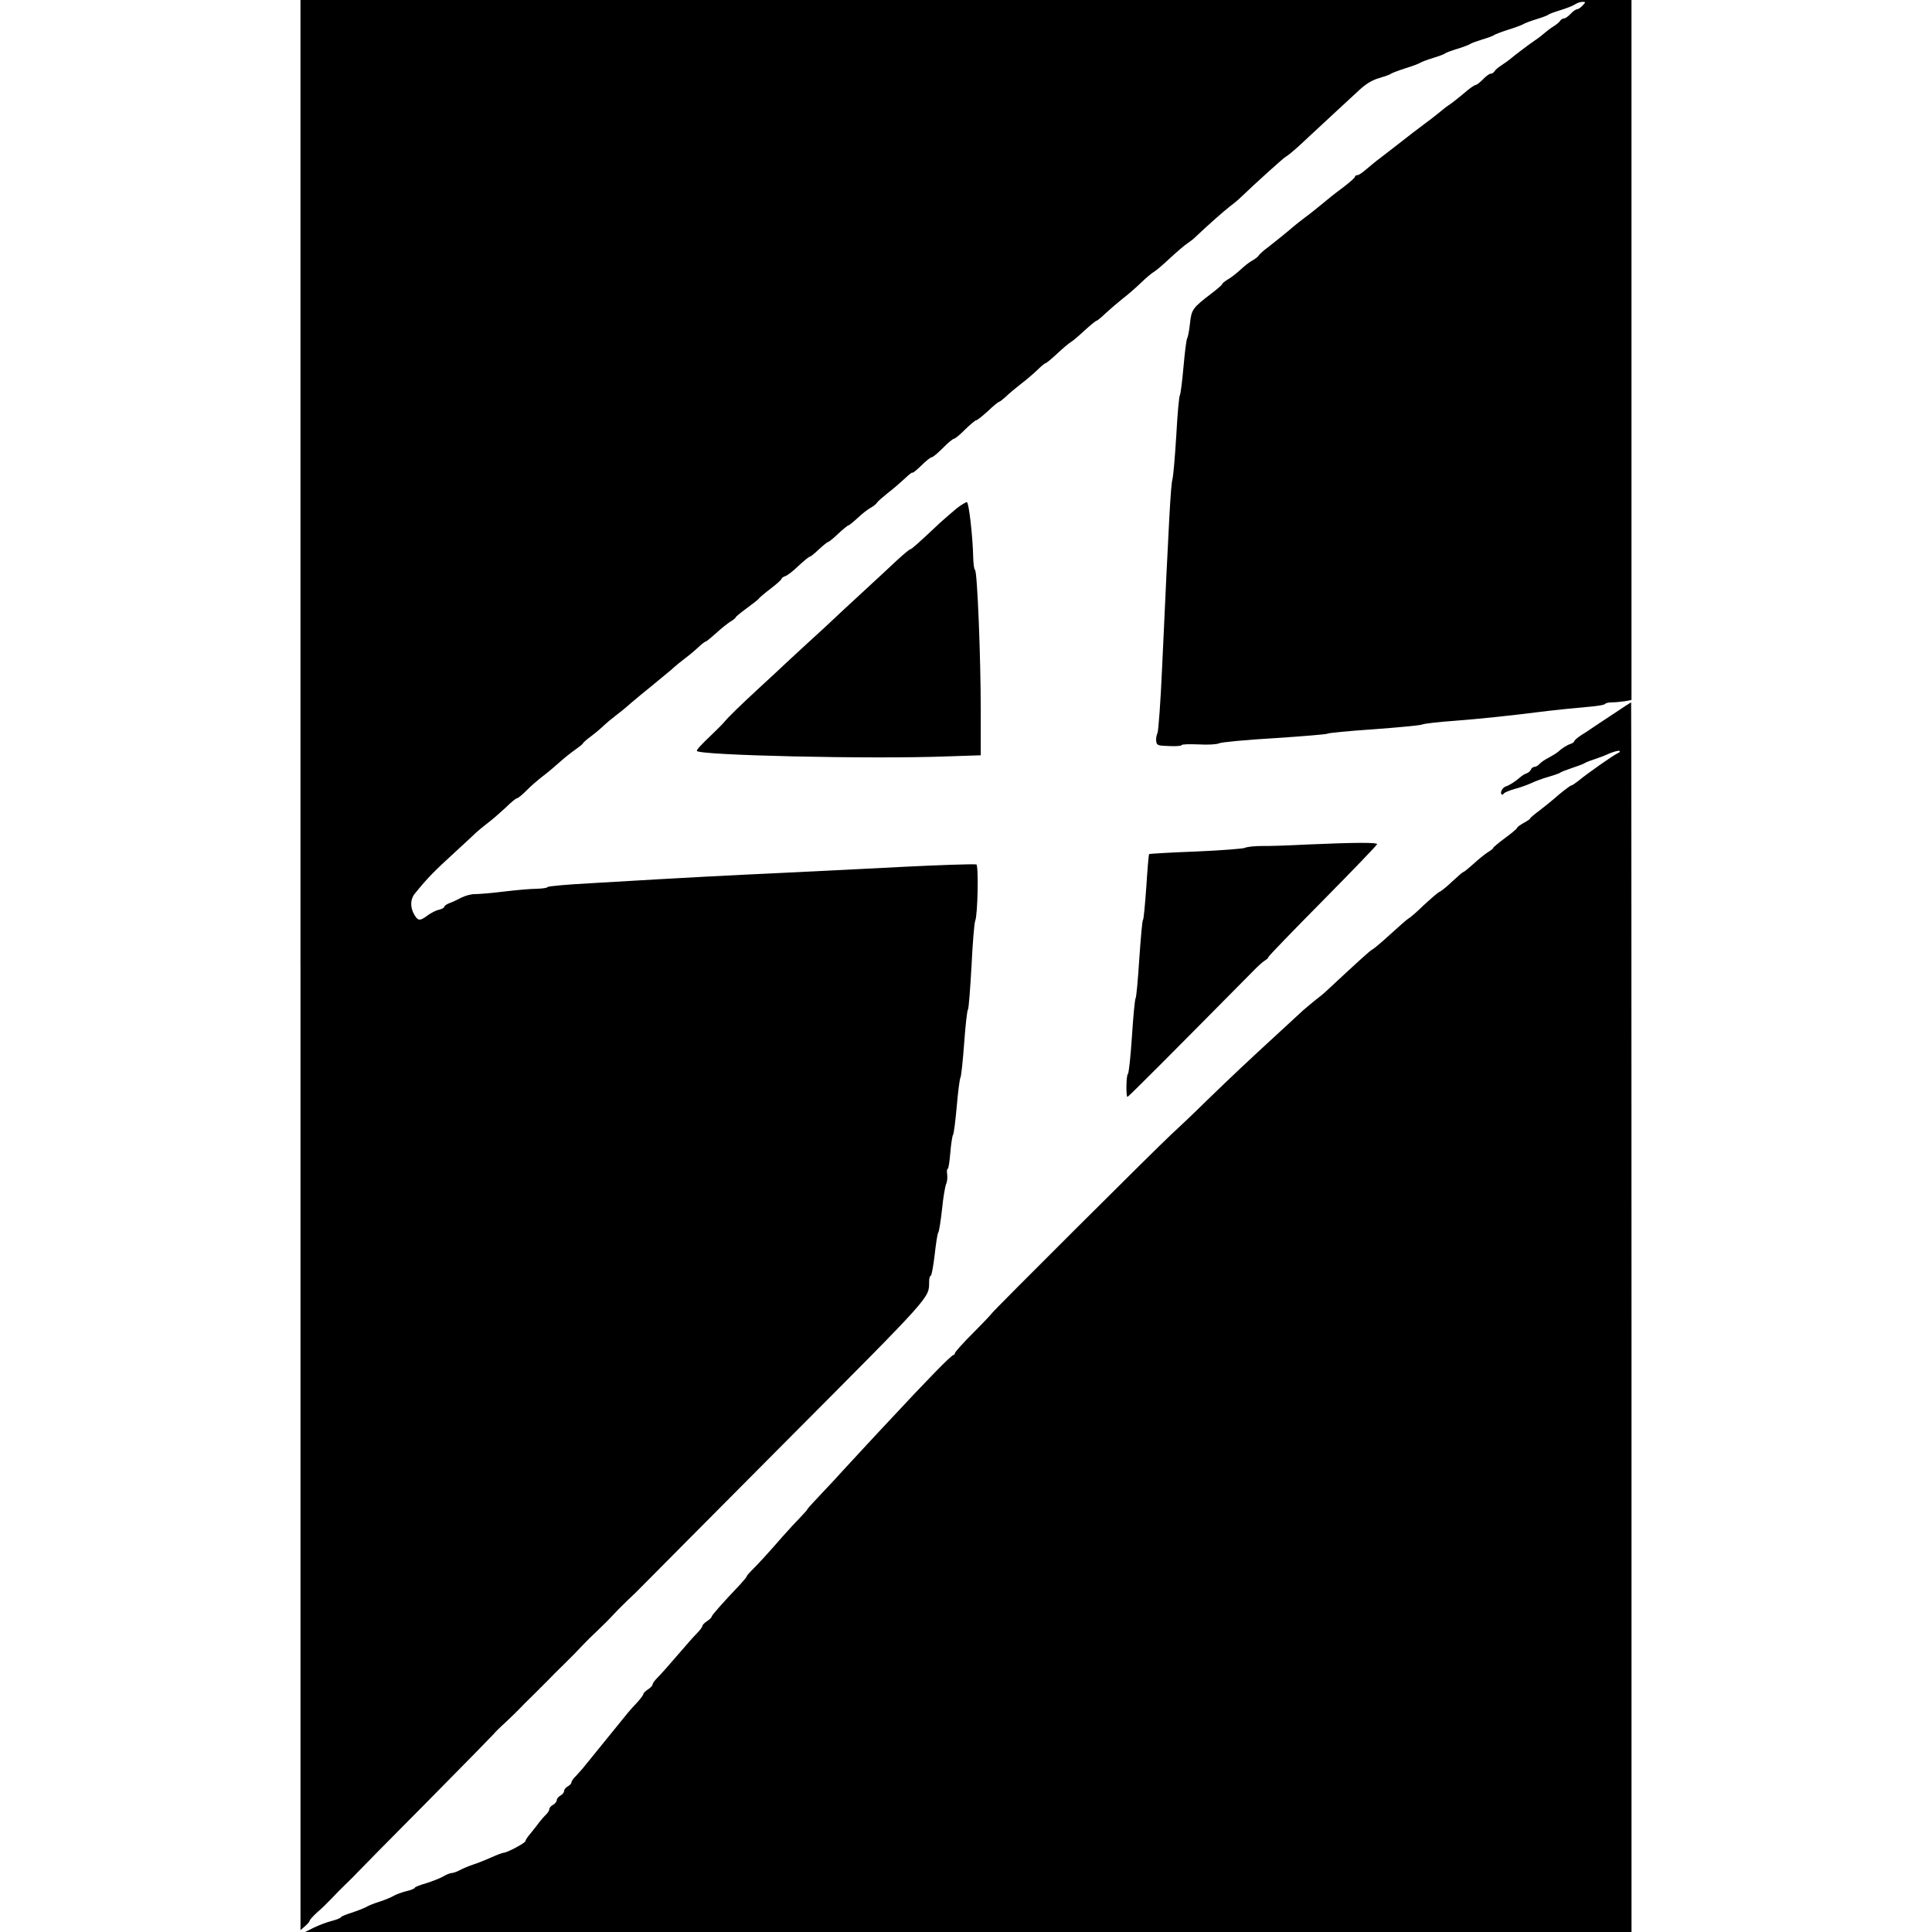 <?xml version="1.0" standalone="no"?>
<!DOCTYPE svg PUBLIC "-//W3C//DTD SVG 20010904//EN"
 "http://www.w3.org/TR/2001/REC-SVG-20010904/DTD/svg10.dtd">
<svg version="1.0" xmlns="http://www.w3.org/2000/svg"
 width="1048pt" height="1048pt" viewBox="0 0 1048 1048"
 preserveAspectRatio="xMidYMid meet">
<g transform="translate(0,1048) scale(0.1,-0.1)"
fill="#000000" stroke="none">
<path d="M1630 5245 l0 -5235 25 22 c14 12 25 25 25 30 0 4 19 25 42 46 24 20
58 54 78 75 19 21 55 57 79 80 24 23 49 48 55 55 6 7 176 180 379 384 202 204
367 373 367 374 0 2 28 30 62 61 34 32 69 66 77 75 9 10 45 46 80 80 35 35 71
71 80 80 9 10 45 46 80 80 36 35 81 81 100 102 20 21 56 57 81 80 24 23 60 58
80 80 19 21 57 59 84 85 27 25 61 58 75 73 14 15 368 370 785 790 801 804 775
776 776 866 0 17 4 32 9 32 4 0 14 51 21 113 7 61 15 117 20 122 4 6 13 62 20
125 6 63 17 125 22 137 6 12 8 35 6 52 -3 17 -1 31 3 31 4 0 10 39 14 88 4 48
11 92 15 97 4 6 13 75 20 155 7 80 16 150 20 155 4 6 13 89 20 185 7 96 16
180 21 185 4 6 12 111 19 235 6 124 15 234 20 245 14 32 19 305 6 306 -22 3
-214 -4 -376 -12 -91 -5 -397 -20 -680 -34 -283 -13 -580 -29 -660 -34 -80 -5
-250 -15 -377 -22 -128 -7 -233 -16 -233 -21 0 -4 -26 -8 -57 -9 -32 0 -112
-7 -178 -15 -66 -8 -136 -14 -157 -14 -20 1 -53 -8 -75 -19 -21 -11 -50 -25
-65 -30 -16 -6 -28 -15 -28 -20 0 -5 -13 -12 -29 -16 -16 -3 -43 -17 -62 -31
-42 -31 -51 -30 -72 5 -22 38 -22 82 2 112 72 89 106 123 222 229 51 47 102
94 113 105 12 11 41 35 66 54 25 19 67 56 95 82 27 27 54 49 60 49 5 0 28 19
50 41 22 23 63 58 90 79 28 21 68 55 90 75 22 20 59 50 82 66 23 16 43 32 45
36 1 5 23 24 48 42 25 19 55 45 67 57 13 12 40 35 60 50 21 16 59 46 84 69 26
22 75 63 109 90 34 28 83 68 109 90 25 23 62 53 81 67 19 14 50 40 68 57 18
17 36 31 40 31 4 0 29 21 56 45 27 25 62 53 78 63 15 9 28 19 28 22 0 4 27 26
61 51 33 24 64 48 67 54 4 5 33 30 65 54 31 24 57 47 57 52 0 4 9 10 20 14 11
3 43 28 72 56 29 27 56 49 60 49 5 0 27 18 50 40 24 22 46 40 50 40 4 0 29 20
55 45 26 24 51 45 55 45 4 0 26 18 50 40 24 23 55 47 70 55 15 8 31 21 35 28
4 7 31 30 58 52 28 21 69 57 93 79 23 22 42 37 42 32 0 -4 21 13 47 38 25 25
51 46 58 46 6 0 33 23 60 50 27 28 54 50 60 50 5 0 33 22 60 50 28 27 55 50
60 50 6 0 34 23 64 50 29 28 56 50 60 50 4 0 20 13 37 28 16 16 52 46 79 67
28 21 68 55 90 76 22 22 43 39 47 39 4 0 33 24 64 53 30 28 64 57 74 62 10 6
43 34 74 63 31 28 60 52 64 52 4 0 27 19 52 43 25 23 66 58 90 77 25 19 69 57
97 84 29 28 61 55 72 61 10 5 50 39 87 74 38 35 80 71 94 80 13 9 32 23 40 31
66 63 161 147 190 169 19 14 47 37 61 51 77 74 234 216 244 220 7 3 39 29 72
59 104 97 277 257 328 304 35 32 67 52 105 63 30 9 60 19 65 24 6 4 42 18 80
30 39 12 75 26 80 30 6 4 37 16 70 26 33 10 62 21 65 25 3 3 32 14 65 24 33
10 65 22 71 27 6 4 36 15 65 24 30 9 59 19 64 24 6 4 42 18 80 30 39 12 75 26
80 30 6 4 37 16 70 26 33 10 62 21 65 25 3 3 32 14 65 24 33 10 69 24 80 32
11 7 28 13 39 13 18 0 19 -1 1 -20 -10 -11 -23 -20 -30 -20 -6 0 -22 -11 -35
-25 -13 -14 -29 -25 -36 -25 -7 0 -17 -6 -21 -13 -4 -7 -21 -21 -36 -30 -16
-10 -37 -26 -47 -35 -10 -9 -34 -28 -55 -42 -38 -26 -109 -80 -135 -102 -9 -7
-29 -22 -45 -32 -17 -11 -34 -25 -38 -33 -4 -7 -14 -13 -21 -13 -7 0 -25 -13
-41 -30 -16 -16 -33 -30 -38 -30 -5 0 -24 -12 -43 -27 -58 -49 -93 -76 -106
-84 -7 -4 -24 -17 -38 -29 -25 -21 -66 -53 -156 -120 -25 -19 -66 -51 -90 -70
-24 -19 -62 -48 -84 -65 -22 -16 -57 -45 -77 -62 -20 -18 -42 -33 -49 -33 -8
0 -14 -4 -14 -9 0 -5 -26 -28 -57 -52 -32 -24 -65 -49 -73 -56 -73 -60 -101
-83 -140 -112 -25 -19 -52 -40 -60 -47 -39 -34 -99 -82 -140 -114 -25 -18 -49
-40 -53 -47 -4 -7 -20 -19 -35 -27 -15 -8 -44 -31 -64 -50 -21 -19 -51 -43
-68 -52 -16 -10 -30 -21 -30 -25 0 -4 -26 -26 -57 -50 -104 -79 -110 -88 -118
-165 -4 -38 -11 -73 -15 -79 -4 -5 -13 -75 -20 -155 -7 -80 -16 -149 -20 -155
-4 -5 -13 -102 -19 -215 -7 -113 -16 -221 -21 -240 -9 -33 -18 -191 -56 -1020
-8 -184 -20 -344 -25 -356 -6 -12 -9 -32 -7 -45 3 -22 8 -24 71 -26 37 -2 67
1 67 5 0 5 41 6 91 4 53 -3 100 0 112 6 12 6 148 19 302 28 154 10 282 21 285
24 3 4 115 15 250 24 135 10 254 21 265 26 11 5 90 14 175 20 150 12 270 24
510 54 63 7 157 17 208 21 50 4 95 11 98 16 3 5 20 9 37 9 18 0 49 3 70 6 l37
7 0 1898 0 1899 -3610 0 -3610 0 0 -5235z"/>
<path d="M5189 7722 c-25 -21 -66 -56 -90 -78 -118 -111 -155 -144 -162 -144
-4 0 -35 -26 -69 -57 -71 -66 -83 -78 -208 -193 -51 -47 -114 -105 -140 -130
-26 -25 -89 -83 -141 -130 -51 -47 -104 -96 -119 -110 -14 -14 -77 -72 -140
-130 -107 -99 -171 -161 -196 -192 -6 -7 -33 -34 -60 -60 -62 -59 -84 -83 -84
-91 0 -24 940 -46 1358 -30 l182 6 0 241 c0 294 -19 760 -31 764 -5 2 -9 34
-10 70 -2 107 -23 295 -34 298 -5 1 -31 -14 -56 -34z"/>
<path d="M8751 6607 c-52 -34 -104 -69 -116 -77 -11 -8 -38 -26 -58 -38 -20
-13 -37 -28 -37 -32 0 -4 -8 -10 -17 -14 -21 -6 -51 -25 -71 -44 -8 -7 -31
-21 -51 -32 -21 -10 -43 -26 -50 -34 -8 -9 -20 -16 -28 -16 -7 0 -16 -7 -19
-15 -3 -8 -14 -17 -23 -20 -10 -3 -26 -13 -37 -23 -27 -23 -55 -41 -76 -48
-18 -6 -32 -33 -23 -43 3 -3 9 -1 13 5 4 6 30 16 57 24 28 7 67 21 89 31 21
10 63 26 95 35 31 9 61 19 66 24 6 4 35 15 65 25 30 10 60 21 65 25 6 4 28 13
50 20 22 7 59 21 83 32 24 10 49 17 55 15 7 -3 4 -8 -8 -13 -21 -9 -160 -106
-211 -148 -18 -14 -35 -26 -39 -26 -7 0 -58 -40 -100 -77 -11 -10 -44 -36 -72
-58 -29 -21 -53 -42 -53 -45 0 -3 -16 -14 -35 -24 -19 -11 -35 -22 -35 -26 0
-4 -29 -29 -65 -55 -36 -27 -65 -51 -65 -54 0 -4 -13 -14 -28 -23 -16 -10 -51
-38 -78 -63 -27 -24 -52 -45 -56 -45 -3 0 -30 -23 -60 -51 -29 -28 -60 -53
-70 -57 -9 -4 -47 -37 -86 -73 -38 -37 -74 -68 -80 -70 -5 -2 -49 -40 -97 -84
-48 -44 -93 -82 -100 -85 -11 -4 -72 -60 -255 -230 -8 -8 -31 -27 -50 -41 -19
-15 -51 -42 -72 -60 -20 -19 -78 -72 -129 -119 -173 -159 -254 -235 -389 -366
-74 -73 -164 -158 -199 -190 -78 -72 -971 -962 -971 -968 0 -2 -45 -50 -100
-105 -55 -55 -100 -105 -100 -111 0 -5 -4 -10 -8 -10 -11 0 -141 -133 -352
-360 -23 -25 -79 -84 -123 -132 -45 -49 -100 -108 -122 -132 -22 -25 -75 -82
-117 -126 -43 -45 -78 -84 -78 -86 0 -3 -17 -22 -37 -43 -21 -21 -65 -69 -98
-106 -73 -84 -135 -152 -169 -185 -14 -14 -26 -28 -26 -32 0 -3 -17 -23 -37
-45 -90 -94 -153 -166 -153 -173 0 -4 -11 -15 -25 -24 -14 -9 -25 -21 -25 -26
0 -5 -12 -22 -27 -37 -16 -16 -57 -62 -92 -103 -74 -86 -97 -112 -128 -144
-13 -13 -23 -28 -23 -33 0 -6 -11 -18 -25 -27 -14 -9 -25 -20 -25 -25 0 -5
-15 -25 -32 -44 -18 -19 -40 -43 -49 -54 -24 -30 -234 -288 -250 -308 -8 -9
-24 -27 -36 -40 -13 -12 -23 -27 -23 -33 0 -6 -9 -16 -20 -22 -11 -6 -20 -17
-20 -25 0 -8 -9 -19 -20 -25 -11 -6 -20 -17 -20 -25 0 -8 -9 -19 -20 -25 -11
-6 -20 -16 -20 -23 0 -7 -8 -20 -17 -29 -10 -9 -27 -29 -38 -43 -11 -15 -32
-42 -47 -60 -16 -18 -28 -37 -28 -42 0 -10 -100 -63 -118 -63 -6 0 -35 -11
-64 -24 -29 -13 -73 -31 -98 -39 -25 -8 -58 -22 -75 -31 -16 -9 -37 -16 -45
-16 -8 0 -28 -8 -45 -18 -16 -10 -58 -26 -92 -37 -35 -10 -63 -21 -63 -25 0
-4 -21 -13 -48 -19 -26 -7 -56 -18 -67 -25 -11 -7 -45 -21 -75 -31 -30 -9 -64
-23 -75 -30 -11 -6 -46 -20 -77 -30 -32 -10 -58 -21 -58 -24 0 -4 -21 -13 -47
-20 -27 -6 -70 -23 -98 -36 l-50 -25 3598 0 3597 0 0 3335 c0 1834 -1 3335 -2
3335 -2 0 -45 -28 -97 -63z"/>
<path d="M7090 5899 c-96 -5 -207 -9 -247 -8 -40 0 -80 -5 -90 -10 -10 -5
-130 -14 -266 -20 -137 -5 -251 -12 -254 -14 -2 -3 -9 -83 -15 -179 -7 -95
-14 -175 -18 -178 -4 -3 -12 -97 -20 -210 -7 -113 -16 -209 -20 -215 -4 -5
-13 -99 -20 -208 -7 -109 -17 -200 -22 -203 -9 -6 -11 -124 -2 -124 5 0 261
257 687 688 23 24 50 47 60 53 9 5 17 13 17 17 0 5 133 142 295 306 162 164
295 302 295 307 0 10 -126 9 -380 -2z"/>
</g>
</svg>
